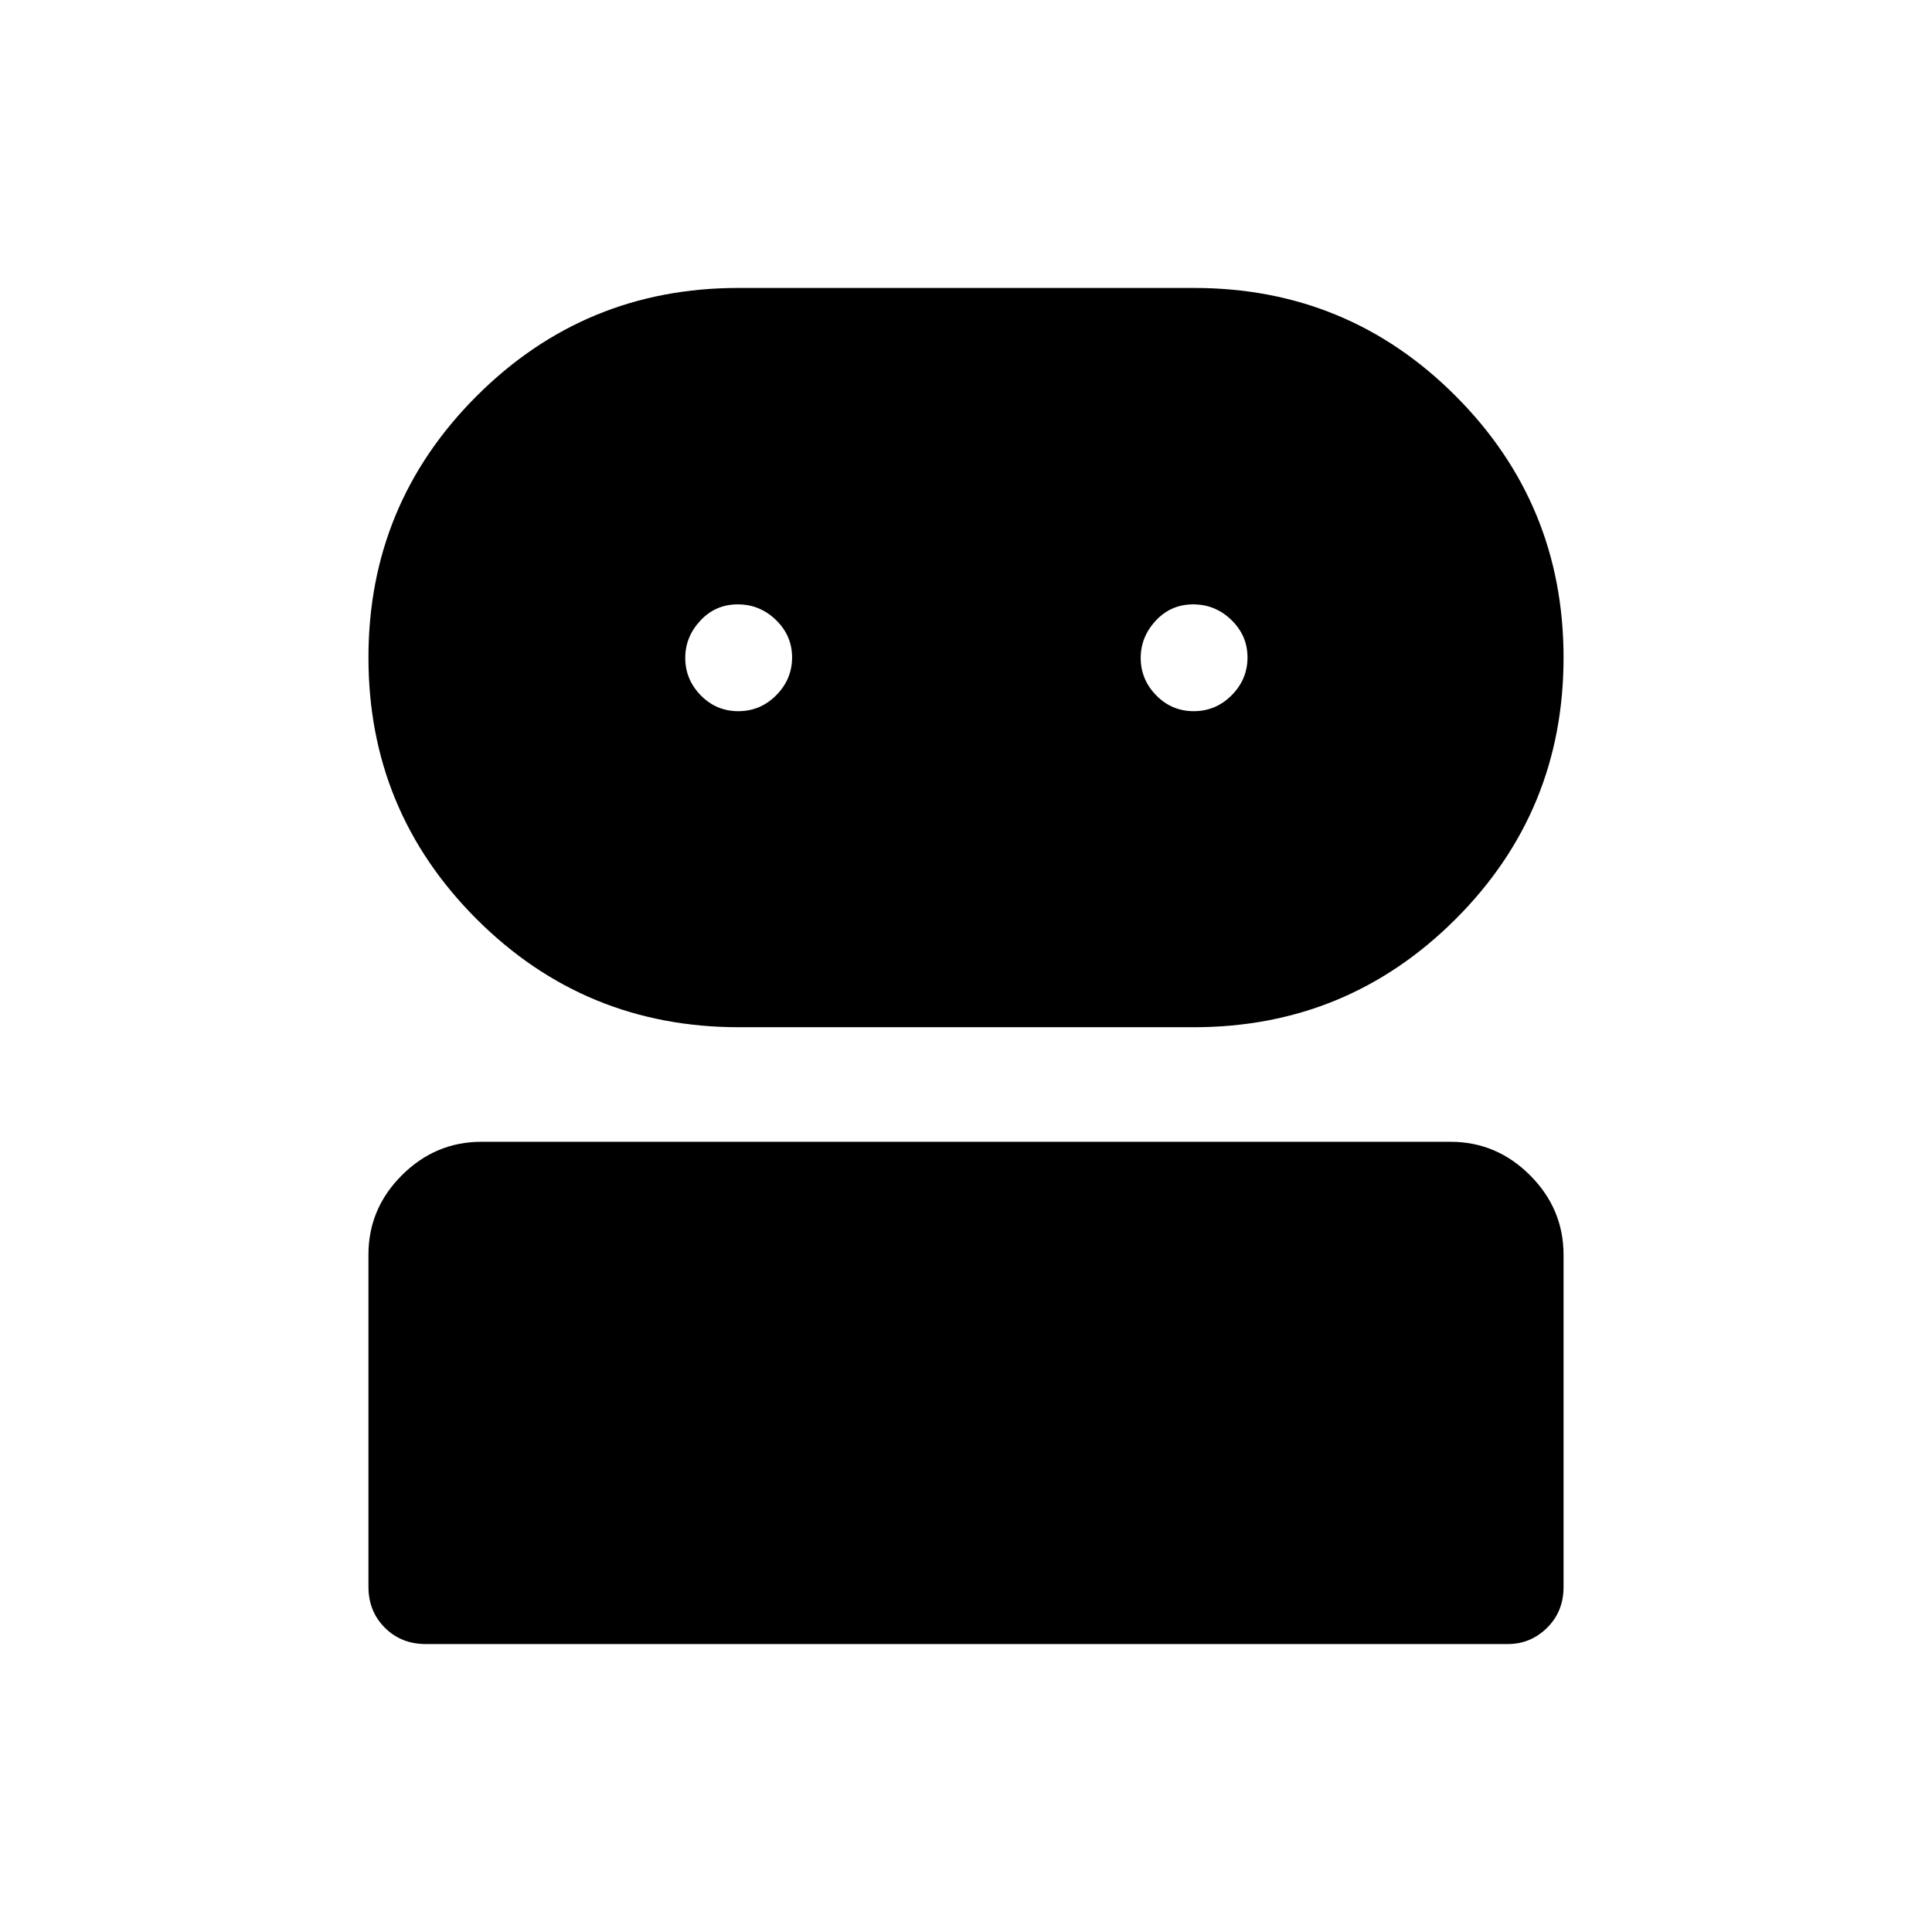 <svg xmlns="http://www.w3.org/2000/svg" height="48" viewBox="0 -960 960 960" width="48"><path d="M211.5-143.08q-12.15 0-20.29-8.14-8.13-8.14-8.13-20.3v-165.06q0-22.88 16.64-39.48 16.65-16.59 39.51-16.59h481.54q22.86 0 39.51 16.65 16.64 16.65 16.64 39.53v165.06q0 12.16-8.18 20.25-8.19 8.08-19.55 8.08H211.5Zm155.65-306.5q-76.56 0-130.32-53.72-53.75-53.73-53.75-129.95 0-76.23 53.75-129.95 53.75-53.72 130.02-53.72h226.5q76.41 0 129.99 53.72 53.58 53.73 53.58 129.95 0 76.43-53.74 130.05-53.75 53.62-130 53.62H367.15Zm-.28-157.04q10.98 0 18.84-7.93 7.87-7.93 7.87-18.77 0-10.83-7.99-18.6-7.99-7.77-19.02-7.77t-18.55 8.05q-7.52 8.06-7.52 18.55 0 10.72 7.7 18.6 7.7 7.87 18.67 7.87Zm226.31 0q10.97 0 18.84-7.93 7.86-7.93 7.86-18.77 0-10.83-7.99-18.6-7.99-7.77-19.02-7.77-11.02 0-18.54 8.05-7.52 8.06-7.52 18.55 0 10.72 7.7 18.6 7.7 7.87 18.67 7.87Z"/></svg>